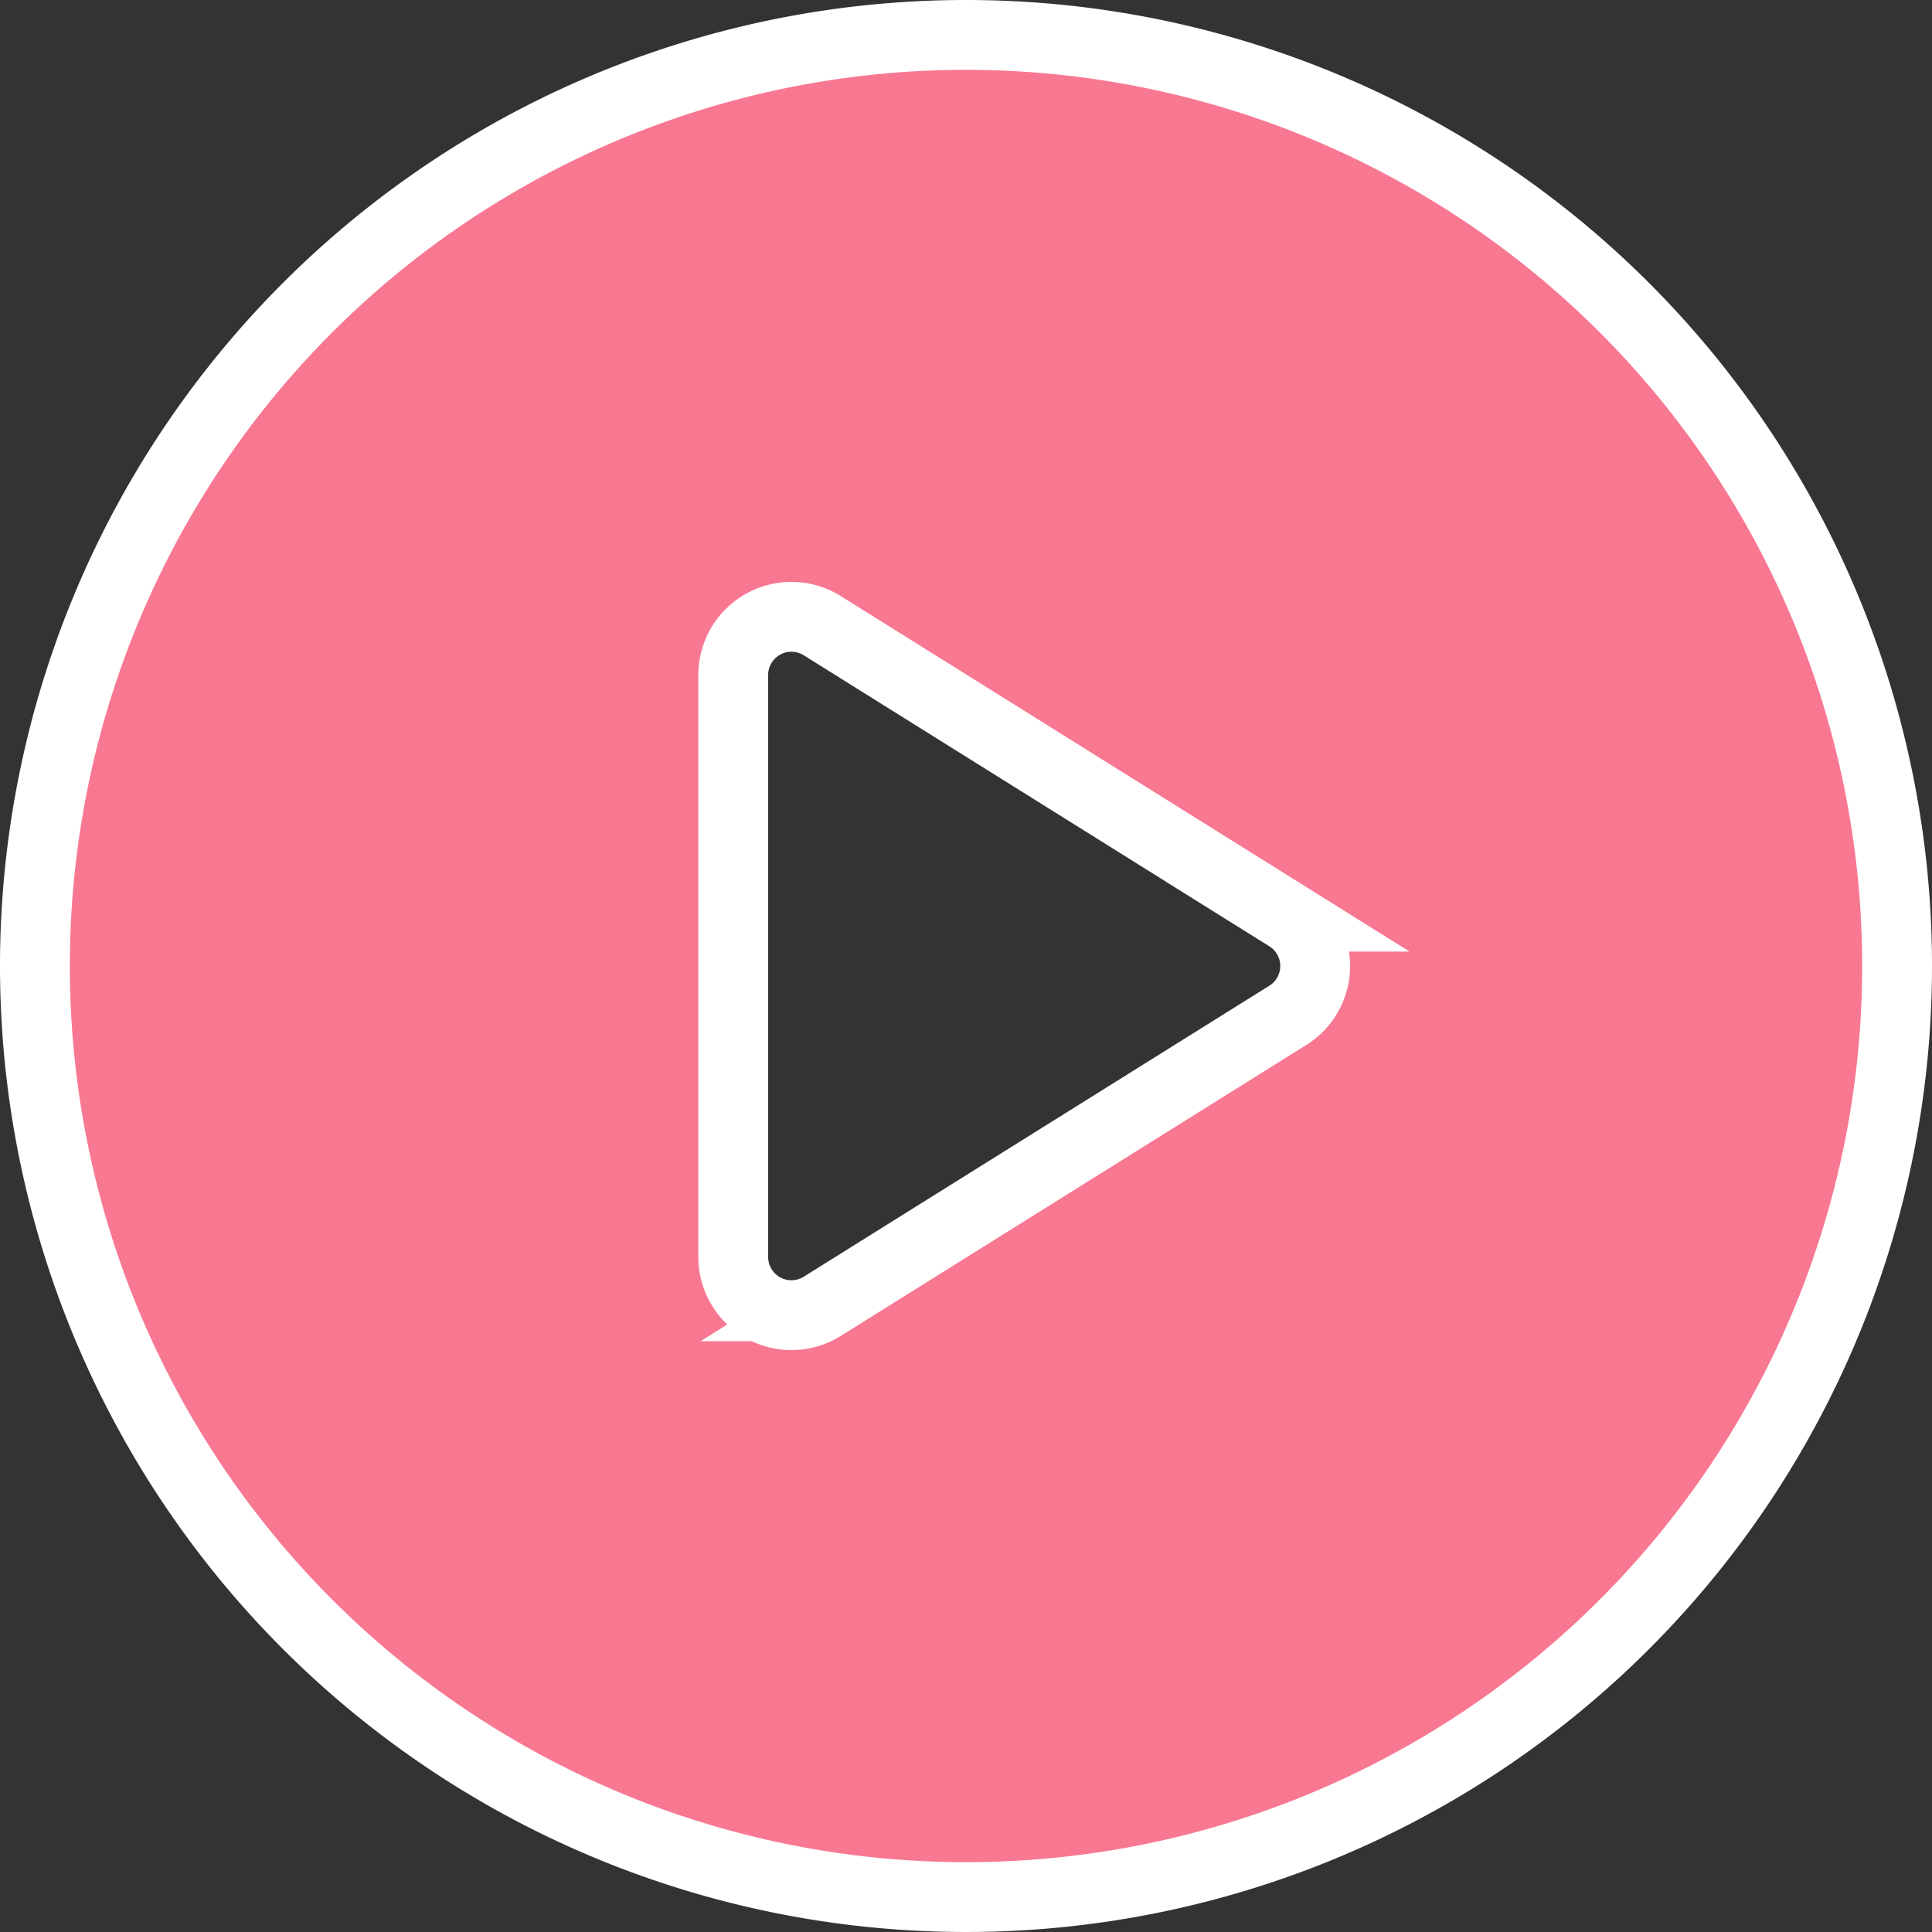 <svg xmlns="http://www.w3.org/2000/svg" viewBox="0 0 83 83">
  <rect x="0" y="0" width="83" height="83" fill="#333333" stroke="none"/>
  <defs>
    <style>
      .cls-1 {
        fill: #f87892;
        stroke: #fff;
        stroke-width: 3px;
      }
    </style>
  </defs>
  <path id="play-button" class="cls-1" d="M40,0A40,40,0,1,0,80,40,40,40,0,0,0,40,0ZM53.825,42.12l-20,12.5A2.5,2.5,0,0,1,30,52.5v-25a2.5,2.5,0,0,1,3.825-2.12l20,12.5a2.5,2.5,0,0,1,0,4.241Z" transform="translate(1.5 1.5)"/>
</svg>
